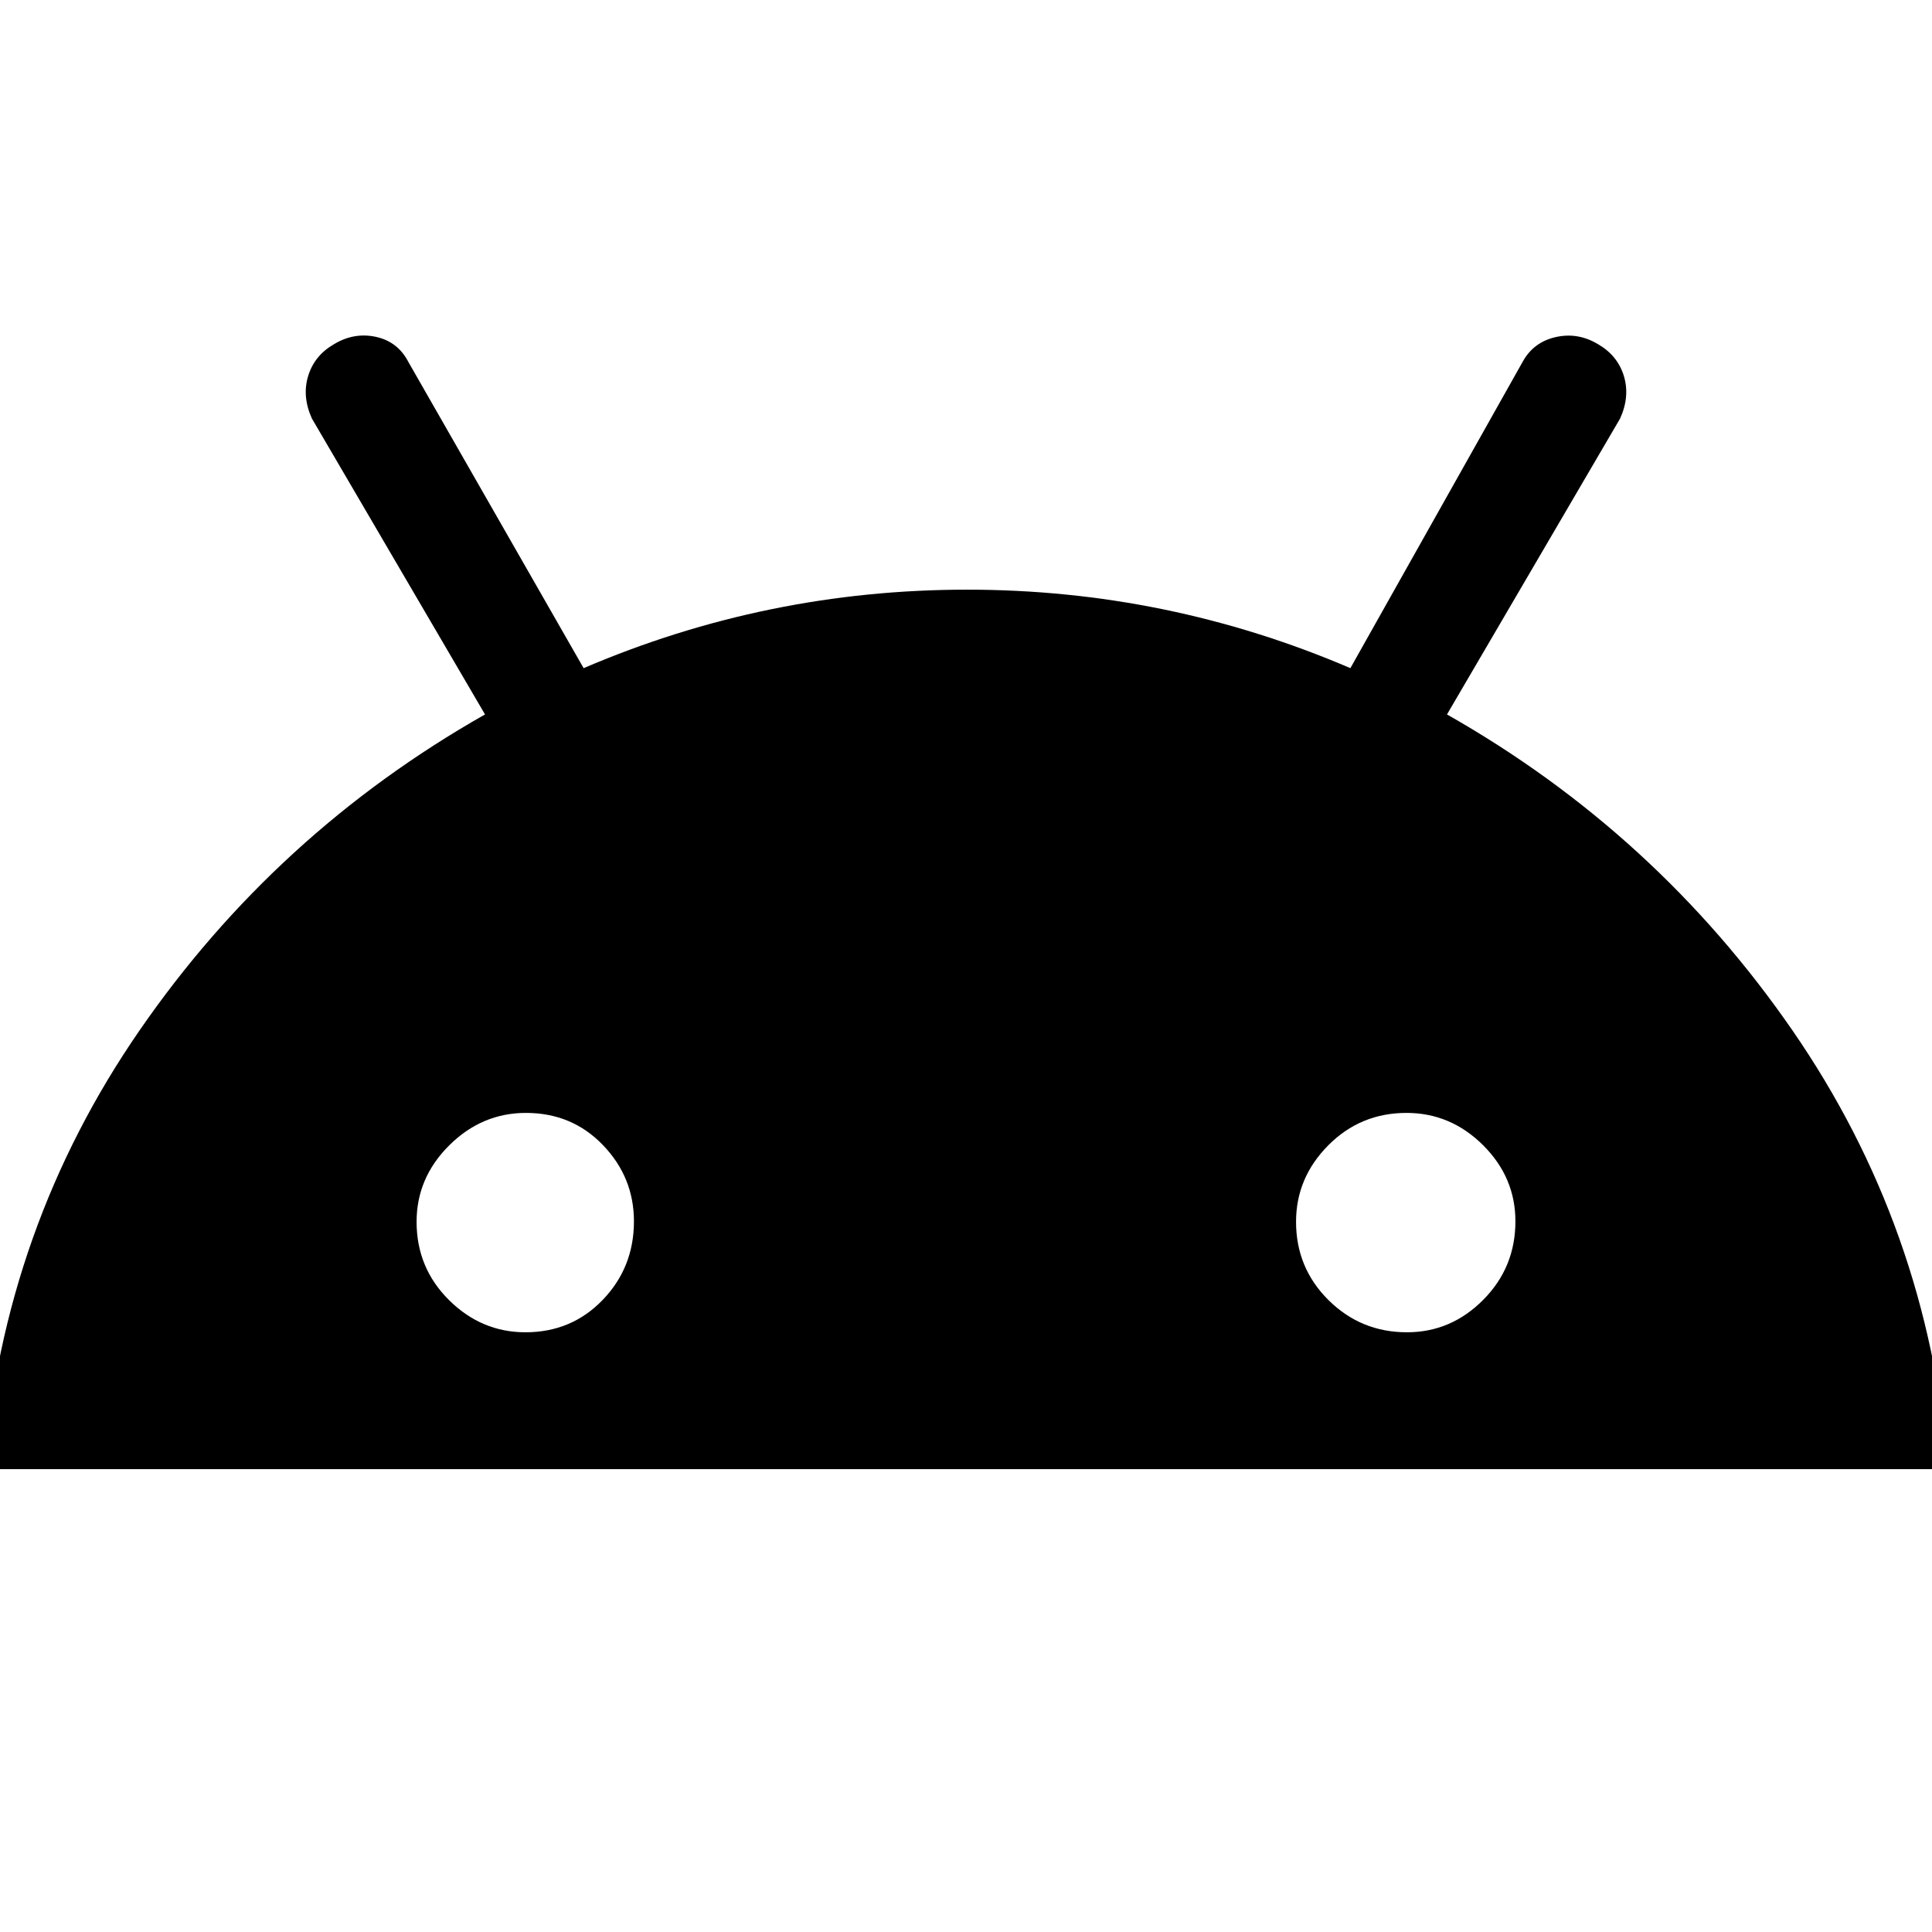 <svg xmlns="http://www.w3.org/2000/svg" height="20" viewBox="0 -960 960 960" width="20"><path d="M-8-230q9.81-120.2 77.41-218.1Q137-546 241-605l-86-147q-5-11-1.87-21.2 3.12-10.2 12.87-15.8 10-6 20.88-3.6 10.89 2.4 16.12 12.6l87 152q91-39 190.5-39T671-628l85.63-152.28Q762-790 773-792.5t21 3.5q9.75 5.6 12.88 15.8Q810-763 805-752l-86 147q104 59 171.59 156.9Q958.19-350.2 968-230H-8Zm269.11-68q22.89 0 38.39-16.11 15.5-16.12 15.5-39Q315-375 299.61-391q-15.38-16-38.27-16-21.89 0-38.11 16.11-16.23 16.12-16.23 38Q207-330 223.11-314q16.12 16 38 16Zm438 0Q721-298 737-314.11q16-16.12 16-39Q753-375 736.89-391q-16.12-16-38-16Q676-407 660-390.89q-16 16.12-16 38Q644-330 660.11-314q16.12 16 39 16Z"/></svg>